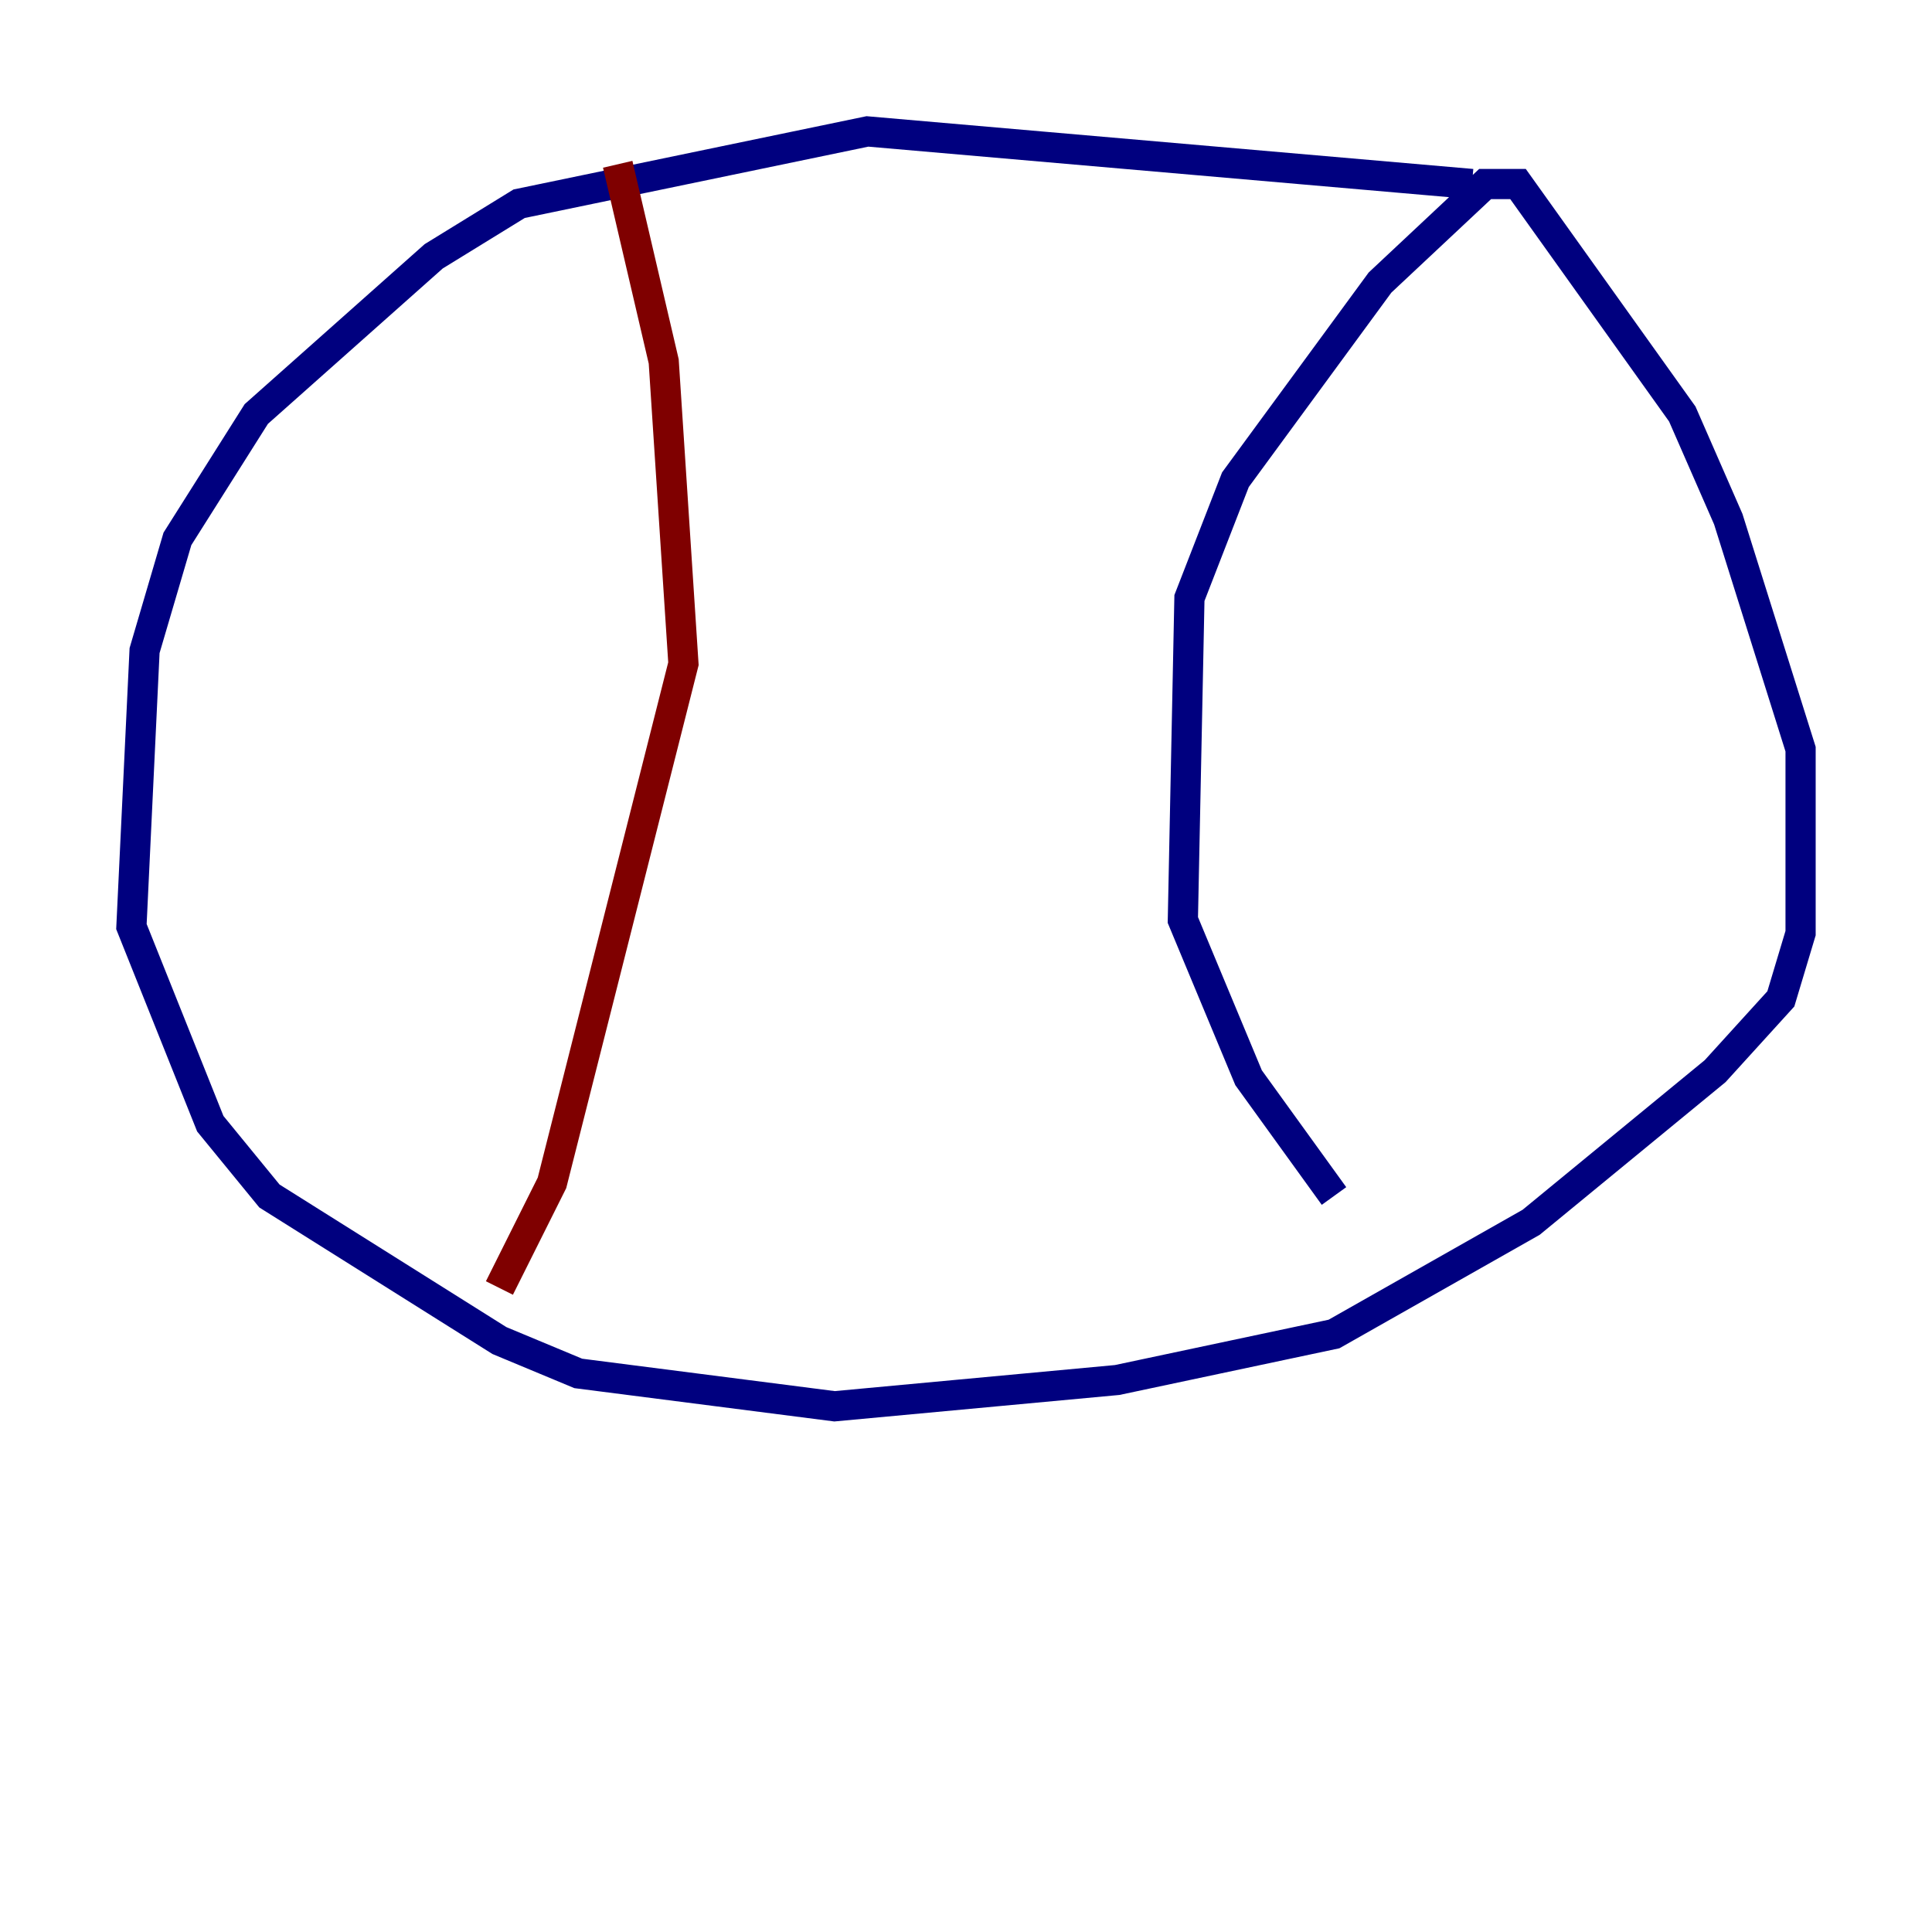 <?xml version="1.0" encoding="utf-8" ?>
<svg baseProfile="tiny" height="128" version="1.2" viewBox="0,0,128,128" width="128" xmlns="http://www.w3.org/2000/svg" xmlns:ev="http://www.w3.org/2001/xml-events" xmlns:xlink="http://www.w3.org/1999/xlink"><defs /><polyline fill="none" points="97.524,12.191 57.469,8.707 34.395,13.497 28.735,16.98 16.98,27.429 11.755,35.701 9.578,43.102 8.707,61.388 13.932,74.449 17.85,79.238 33.088,88.816 38.313,90.993 55.292,93.17 74.014,91.429 88.381,88.381 101.442,80.98 113.633,70.966 117.986,66.177 119.293,61.823 119.293,49.633 114.503,34.395 111.456,27.429 100.571,12.191 98.395,12.191 91.429,18.721 81.85,31.782 78.803,39.619 78.367,60.952 82.721,71.401 88.381,79.238" stroke="#00007f" stroke-width="2" /><polyline fill="none" points="40.925,10.884 43.973,23.946 45.279,43.973 36.571,78.367 33.088,85.333" stroke="#7f0000" stroke-width="2" /></svg>